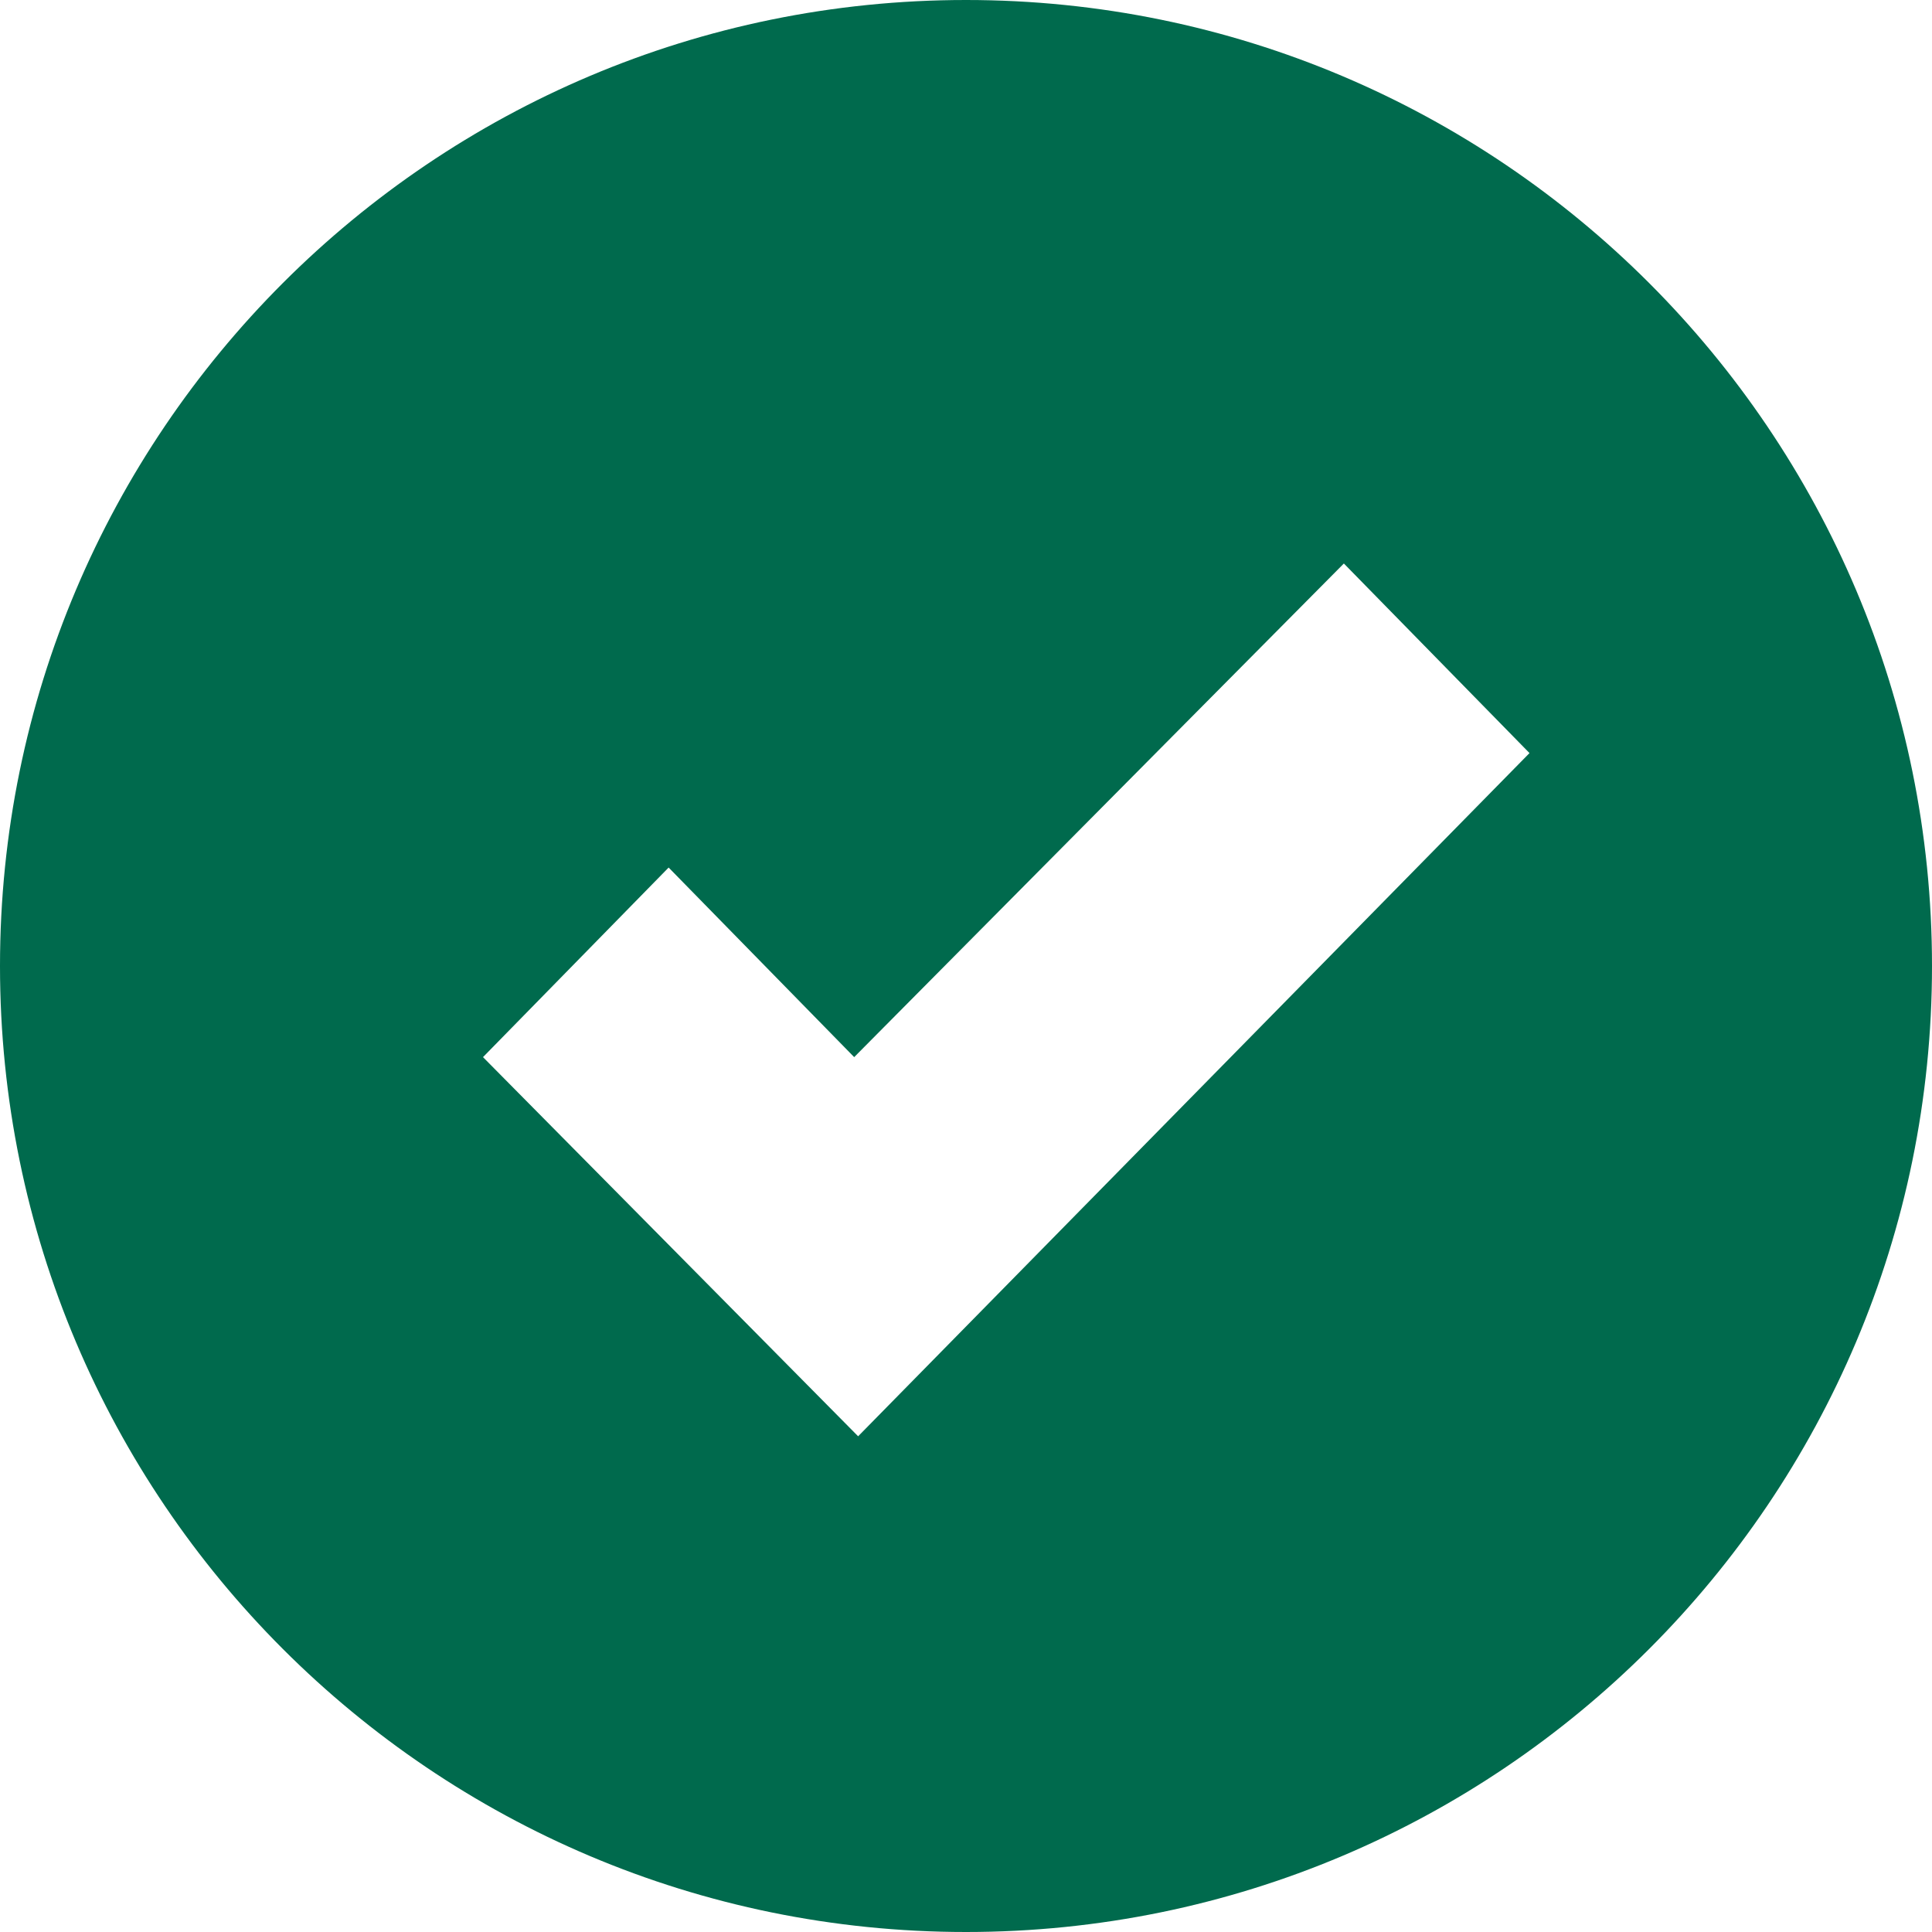 <svg width="24" height="24" viewBox="0 0 24 24" fill="none" xmlns="http://www.w3.org/2000/svg">
<path fill-rule="evenodd" clip-rule="evenodd" d="M12 24C5.373 24 0 18.627 0 12C0 5.373 5.373 0 12 0C18.627 0 24 5.373 24 12C24 18.627 18.627 24 12 24ZM16.694 7L10.611 13.132L8.306 10.777L6 13.132L10.66 17.842L19 9.355L16.694 7Z" fill="#006A4D"/>
</svg>
